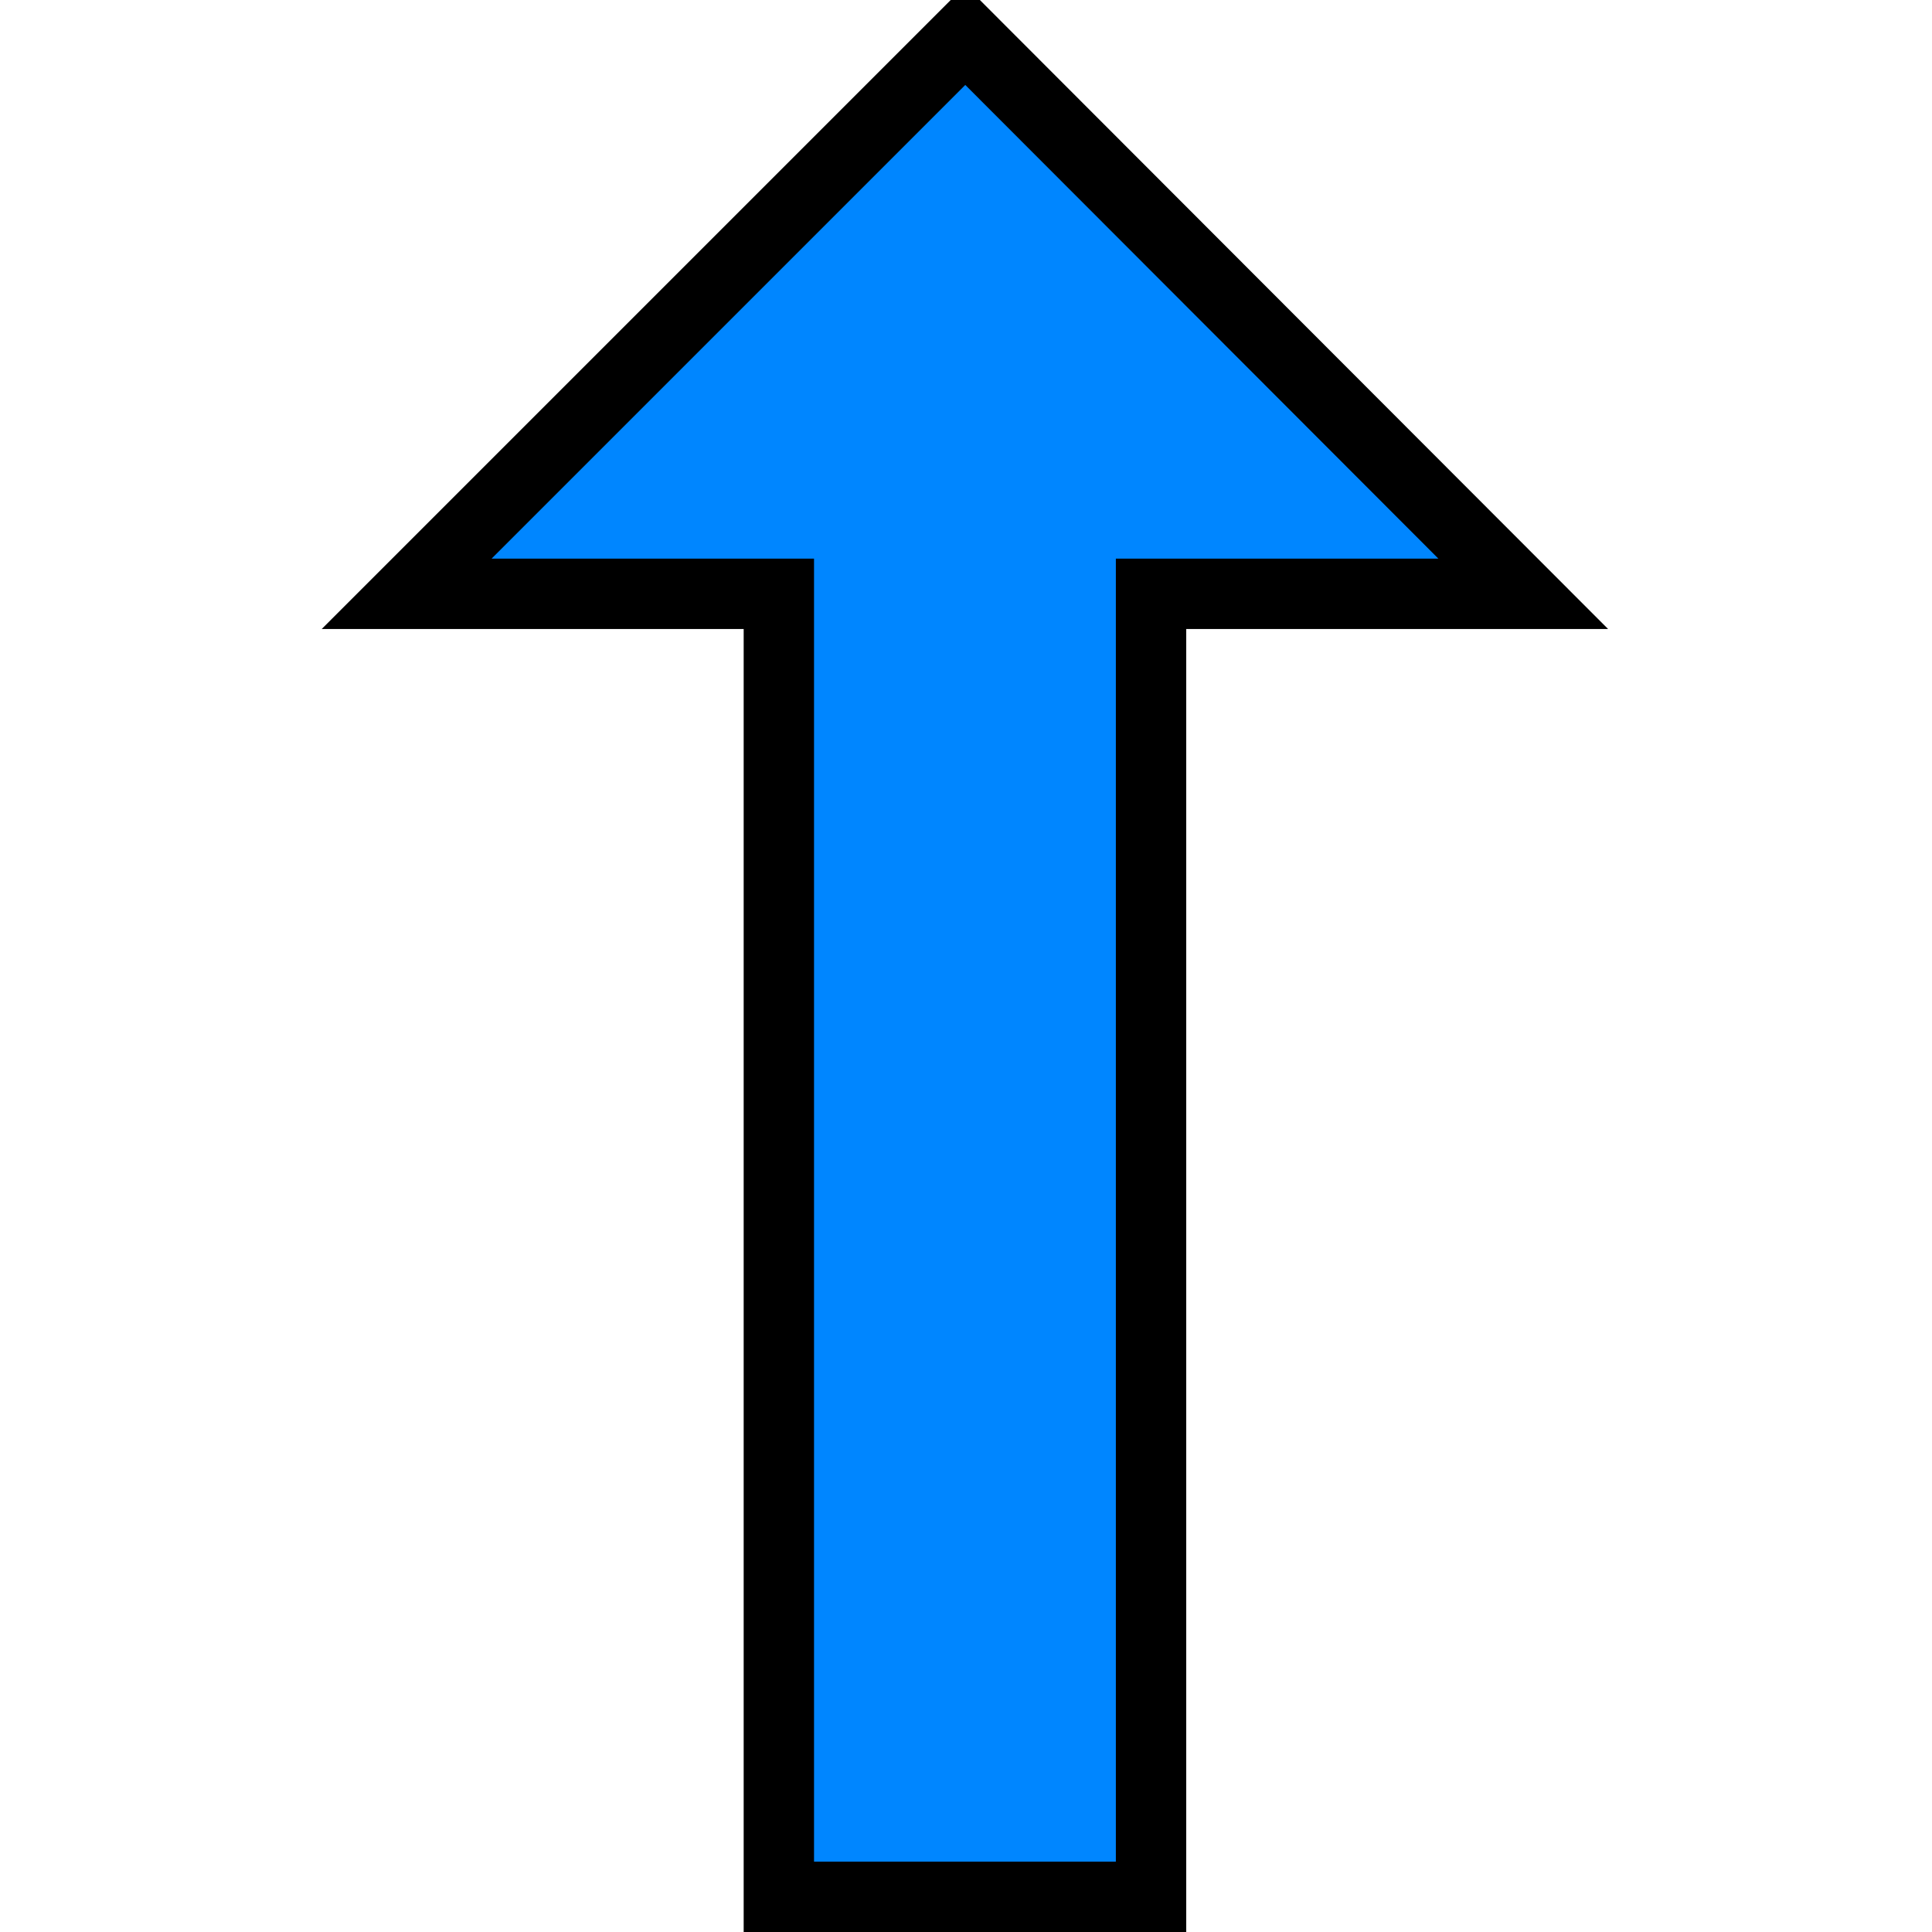 <?xml version="1.0" encoding="UTF-8" standalone="no"?>
<!-- Created with Inkscape (http://www.inkscape.org/) -->

<svg
   width="2.746mm"
   height="2.746mm"
   viewBox="0 0 2.746 2.746"
   version="1.1"
   id="svg5"
   inkscape:version="1.1 (c68e22c387, 2021-05-23)"
   sodipodi:docname="up.svg"
   xmlns:inkscape="http://www.inkscape.org/namespaces/inkscape"
   xmlns:sodipodi="http://sodipodi.sourceforge.net/DTD/sodipodi-0.dtd"
   xmlns="http://www.w3.org/2000/svg"
   xmlns:svg="http://www.w3.org/2000/svg">
  <sodipodi:namedview
     id="namedview7"
     pagecolor="#ffffff"
     bordercolor="#666666"
     borderopacity="1.0"
     inkscape:pageshadow="2"
     inkscape:pageopacity="0.0"
     inkscape:pagecheckerboard="0"
     inkscape:document-units="mm"
     showgrid="true"
     inkscape:zoom="46.295847"
     inkscape:cx="8.2404799"
     inkscape:cy="6.8364663"
     inkscape:window-width="2400"
     inkscape:window-height="1271"
     inkscape:window-x="2391"
     inkscape:window-y="-9"
     inkscape:window-maximized="1"
     inkscape:current-layer="layer1">
    <inkscape:grid
       type="xygrid"
       id="grid824"
       originx="-39.637"
       originy="-25.085" />
  </sodipodi:namedview>
  <defs
     id="defs2" />
  <g
     inkscape:label="Layer 1"
     inkscape:groupmode="layer"
     id="layer1"
     transform="translate(-39.638,-25.085)">
    <path
       style="fill:#0086ff;stroke:#000000;stroke-width:0.1;stroke-linecap:butt;stroke-linejoin:miter;stroke-opacity:1;fill-opacity:1"
       d="m 41.01,25.135 -0.794,0.794 h 0.529 v 1.852 h 0.529 v -1.852 h 0.529 z"
       id="path1979" />
  </g>
</svg>
